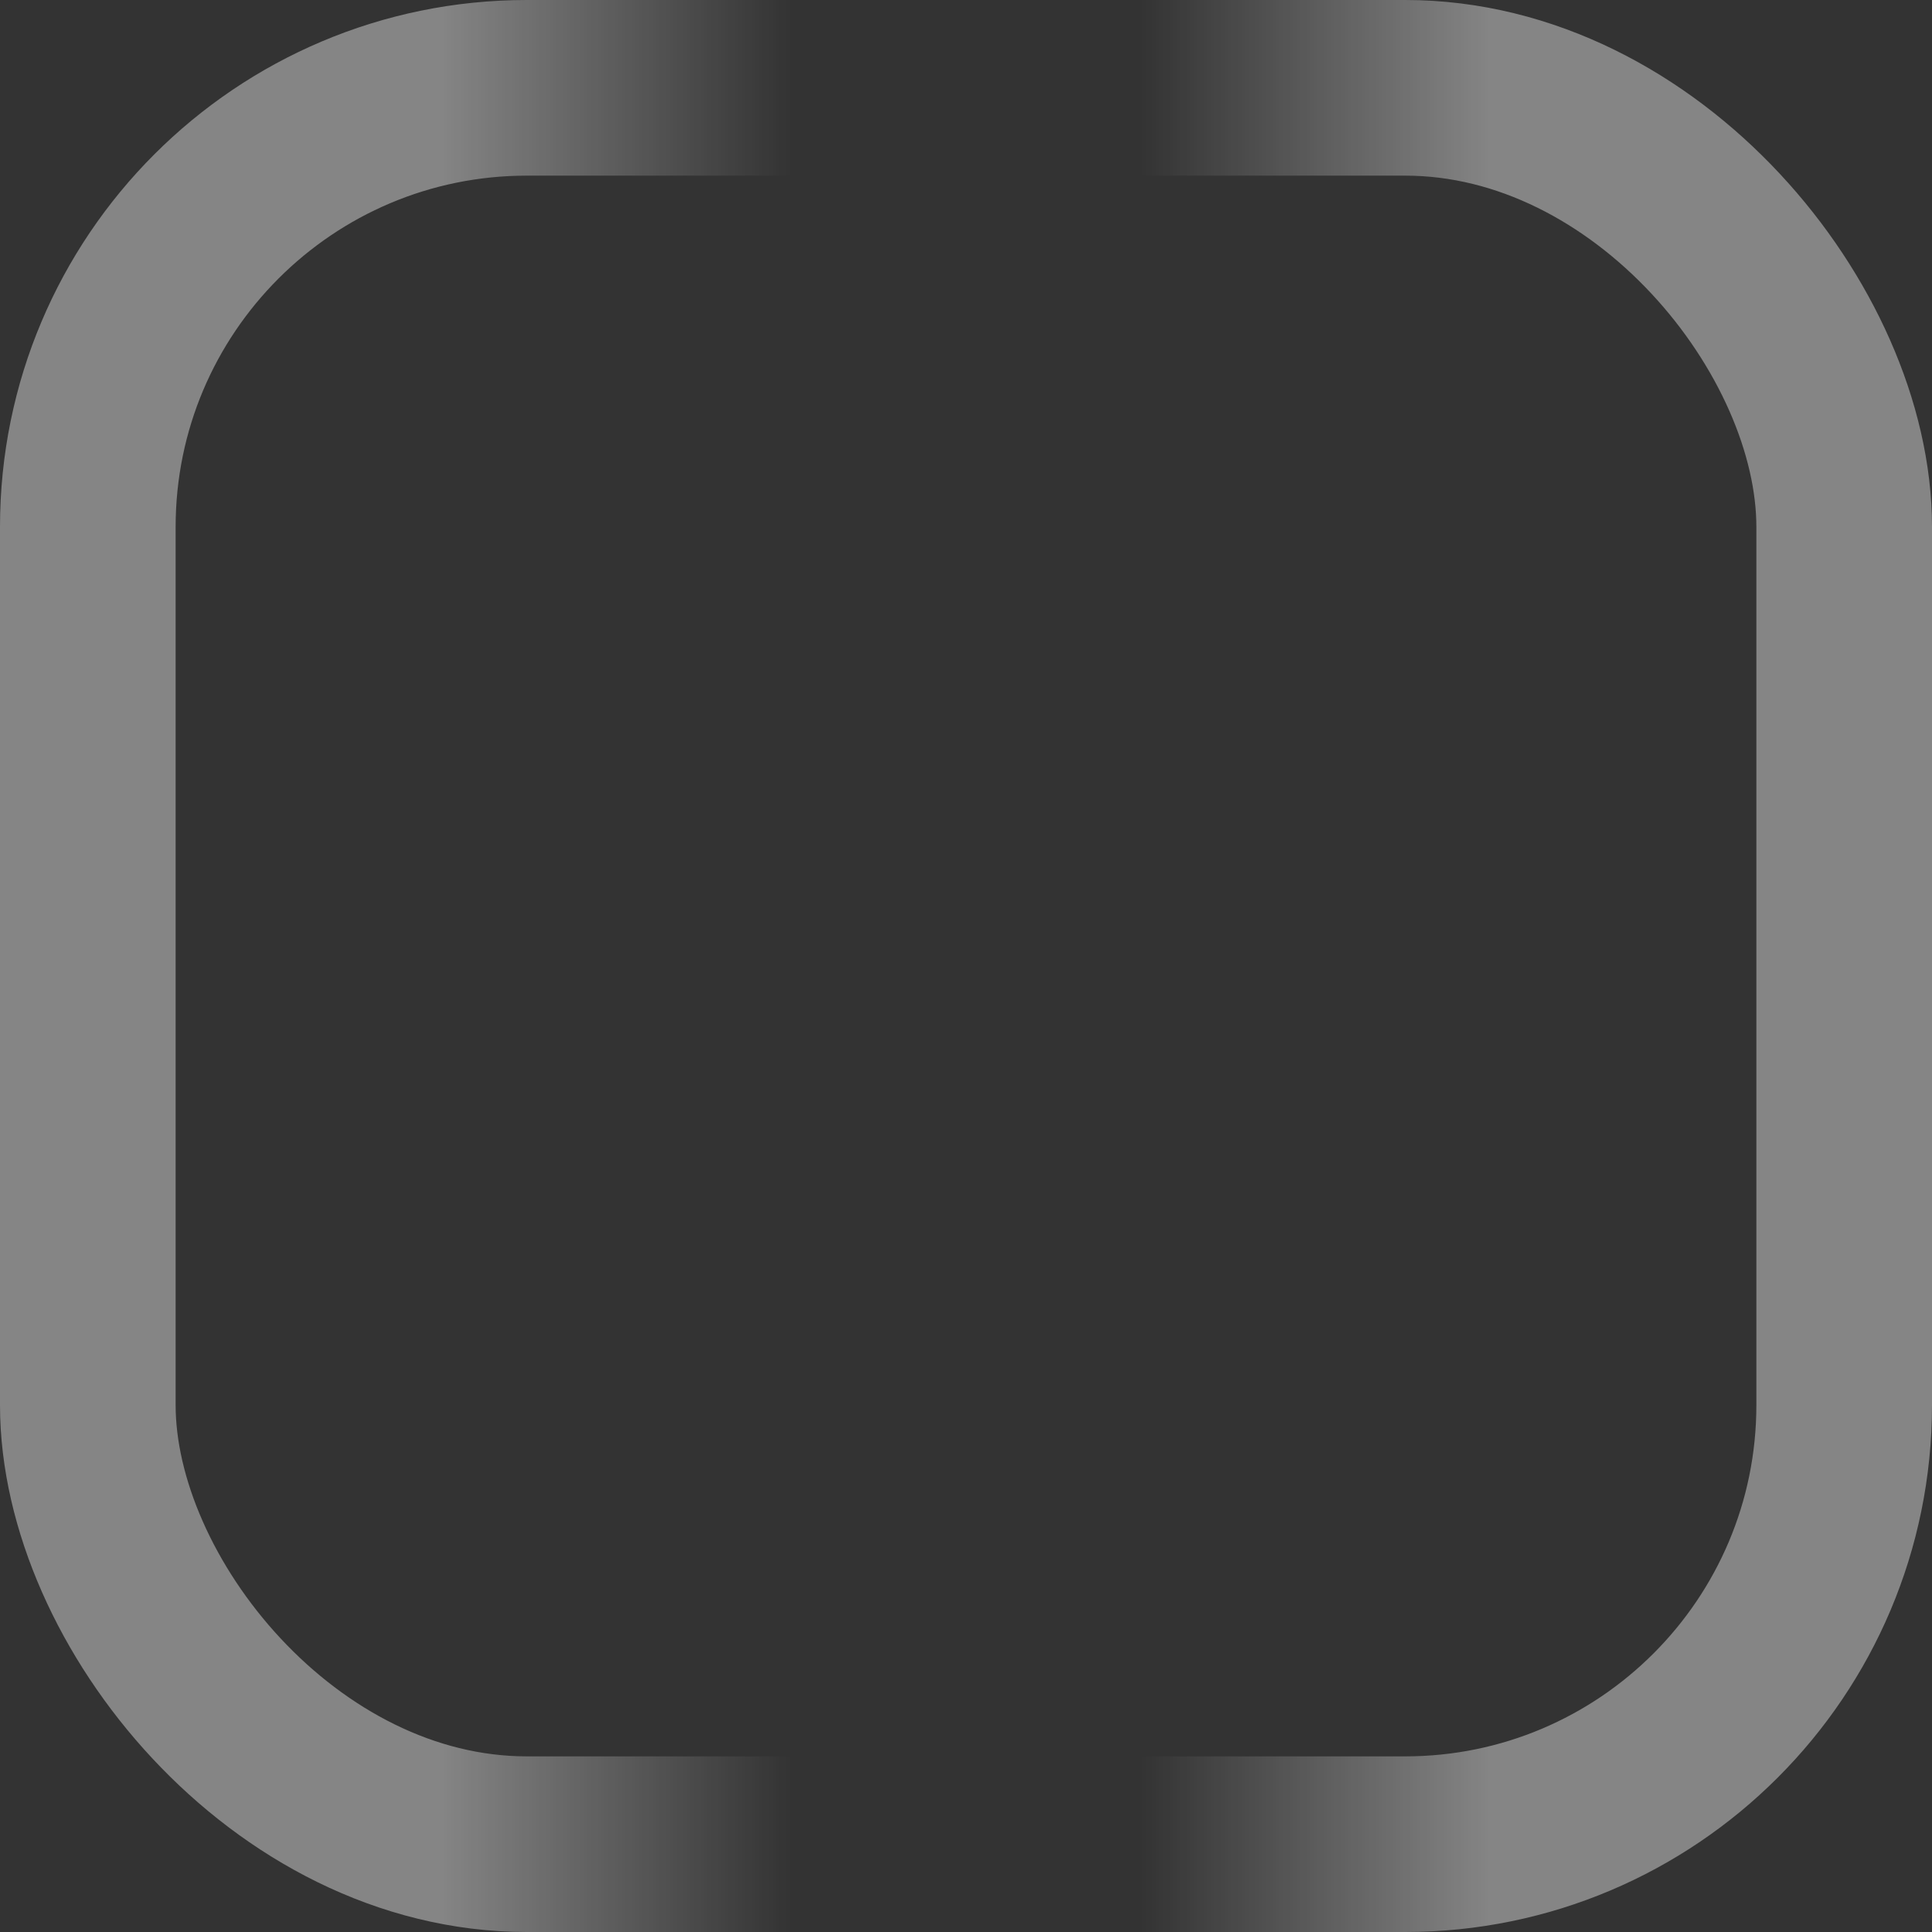 <svg version="1.1" xmlns="http://www.w3.org/2000/svg" width="22" height="22">
    <rect width="100%" height="100%" fill="#333333" stroke="none"/>
    <defs>
        <linearGradient id="g">
            <stop offset="0%"   stop-color="white" stop-opacity="0.4" />
            <stop offset="20%"  stop-color="white" stop-opacity="0.4" />
            <stop offset="40%"  stop-color="white" stop-opacity="0.0" />
            <stop offset="60%"  stop-color="white" stop-opacity="0.0" />
            <stop offset="80%"  stop-color="white" stop-opacity="0.4" />
            <stop offset="100%" stop-color="white" stop-opacity="0.4" />
        </linearGradient>
    </defs>
    <rect
        x="1" y="1"
        width="20" height="20"
        stroke-width="2"
        rx="5" ry="5"
        stroke="url(#g)"
        fill="transparent"
    />
</svg>
